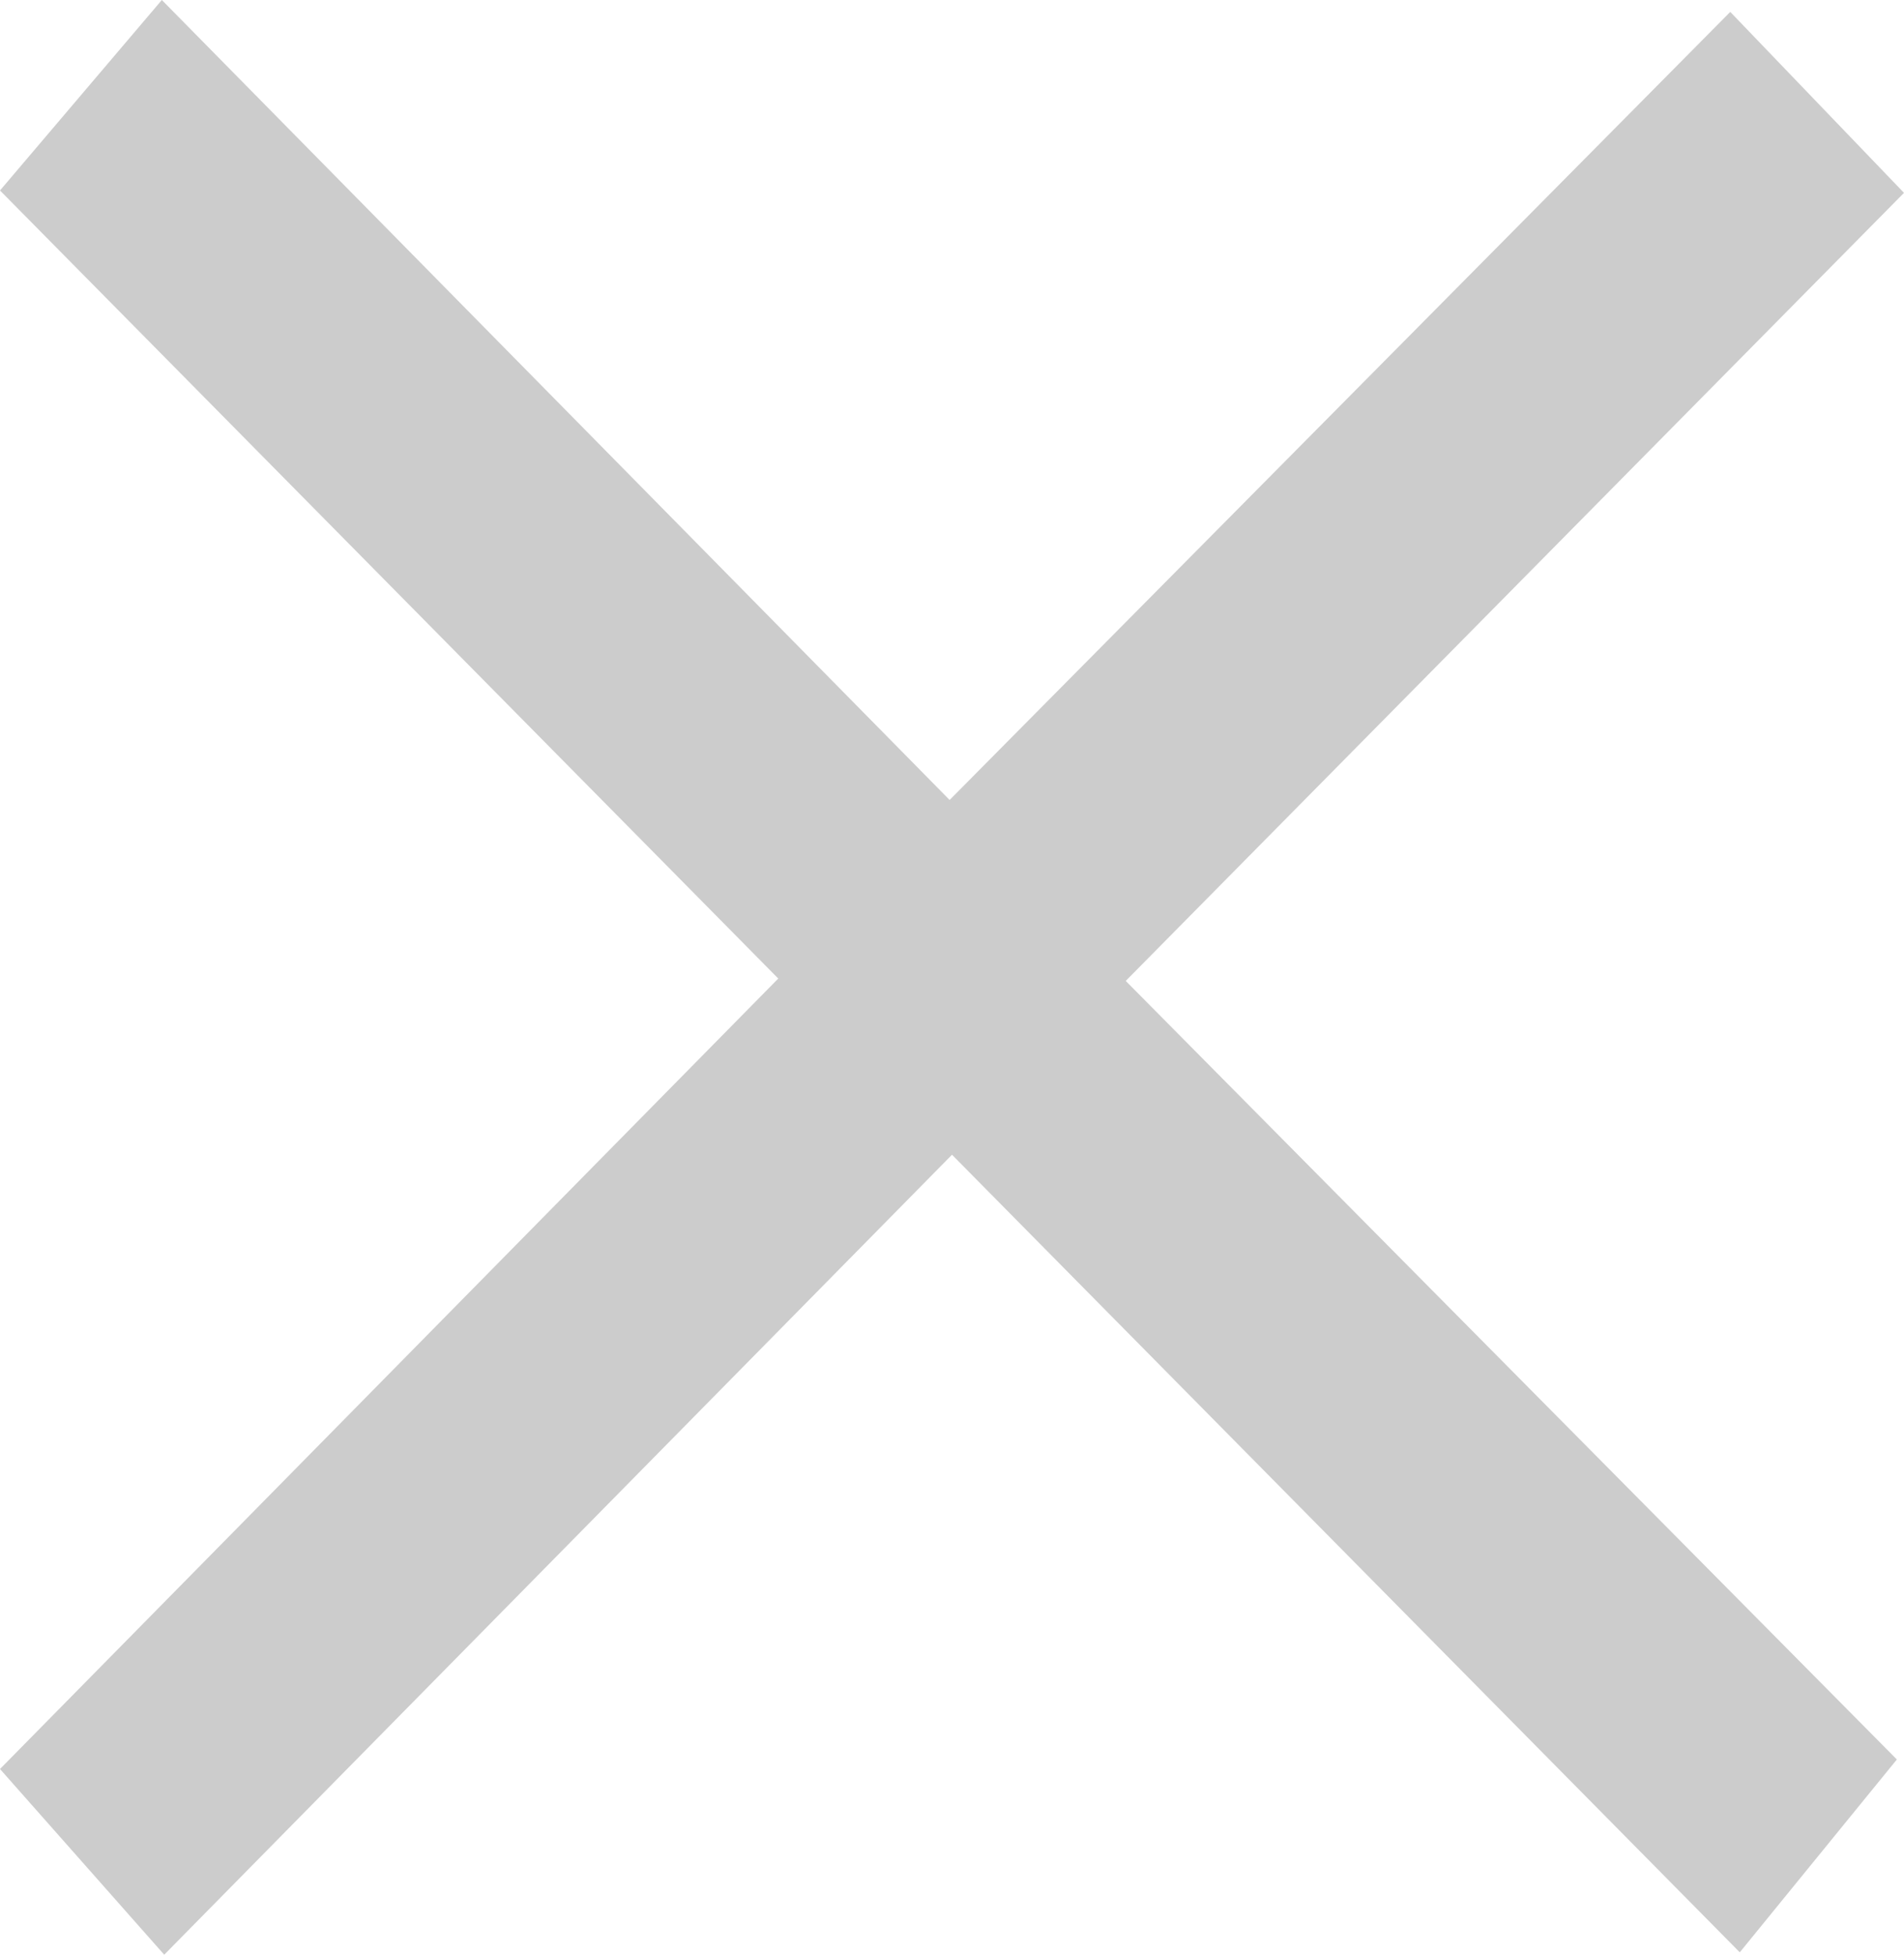 <?xml version="1.0" encoding="utf-8"?>
<!-- Generator: Adobe Illustrator 18.1.1, SVG Export Plug-In . SVG Version: 6.00 Build 0)  -->
<svg version="1.1" id="圖層_1" xmlns="http://www.w3.org/2000/svg" xmlns:xlink="http://www.w3.org/1999/xlink" x="0px" y="0px"
	 viewBox="0 0 80 82.1" enable-background="new 0 0 80 82.1" xml:space="preserve">
<g>
	<g>
		<path fill="#CCCCCC" d="M0,8l6.8-8l33.1,33.6L72.7,0.5L80,8.1L47.3,41.2l32.4,32.7L73.1,82L40,48.5L6.9,82.1L0,74.3l32.7-33.2L0,8
			z"/>
	</g>
</g>
</svg>
